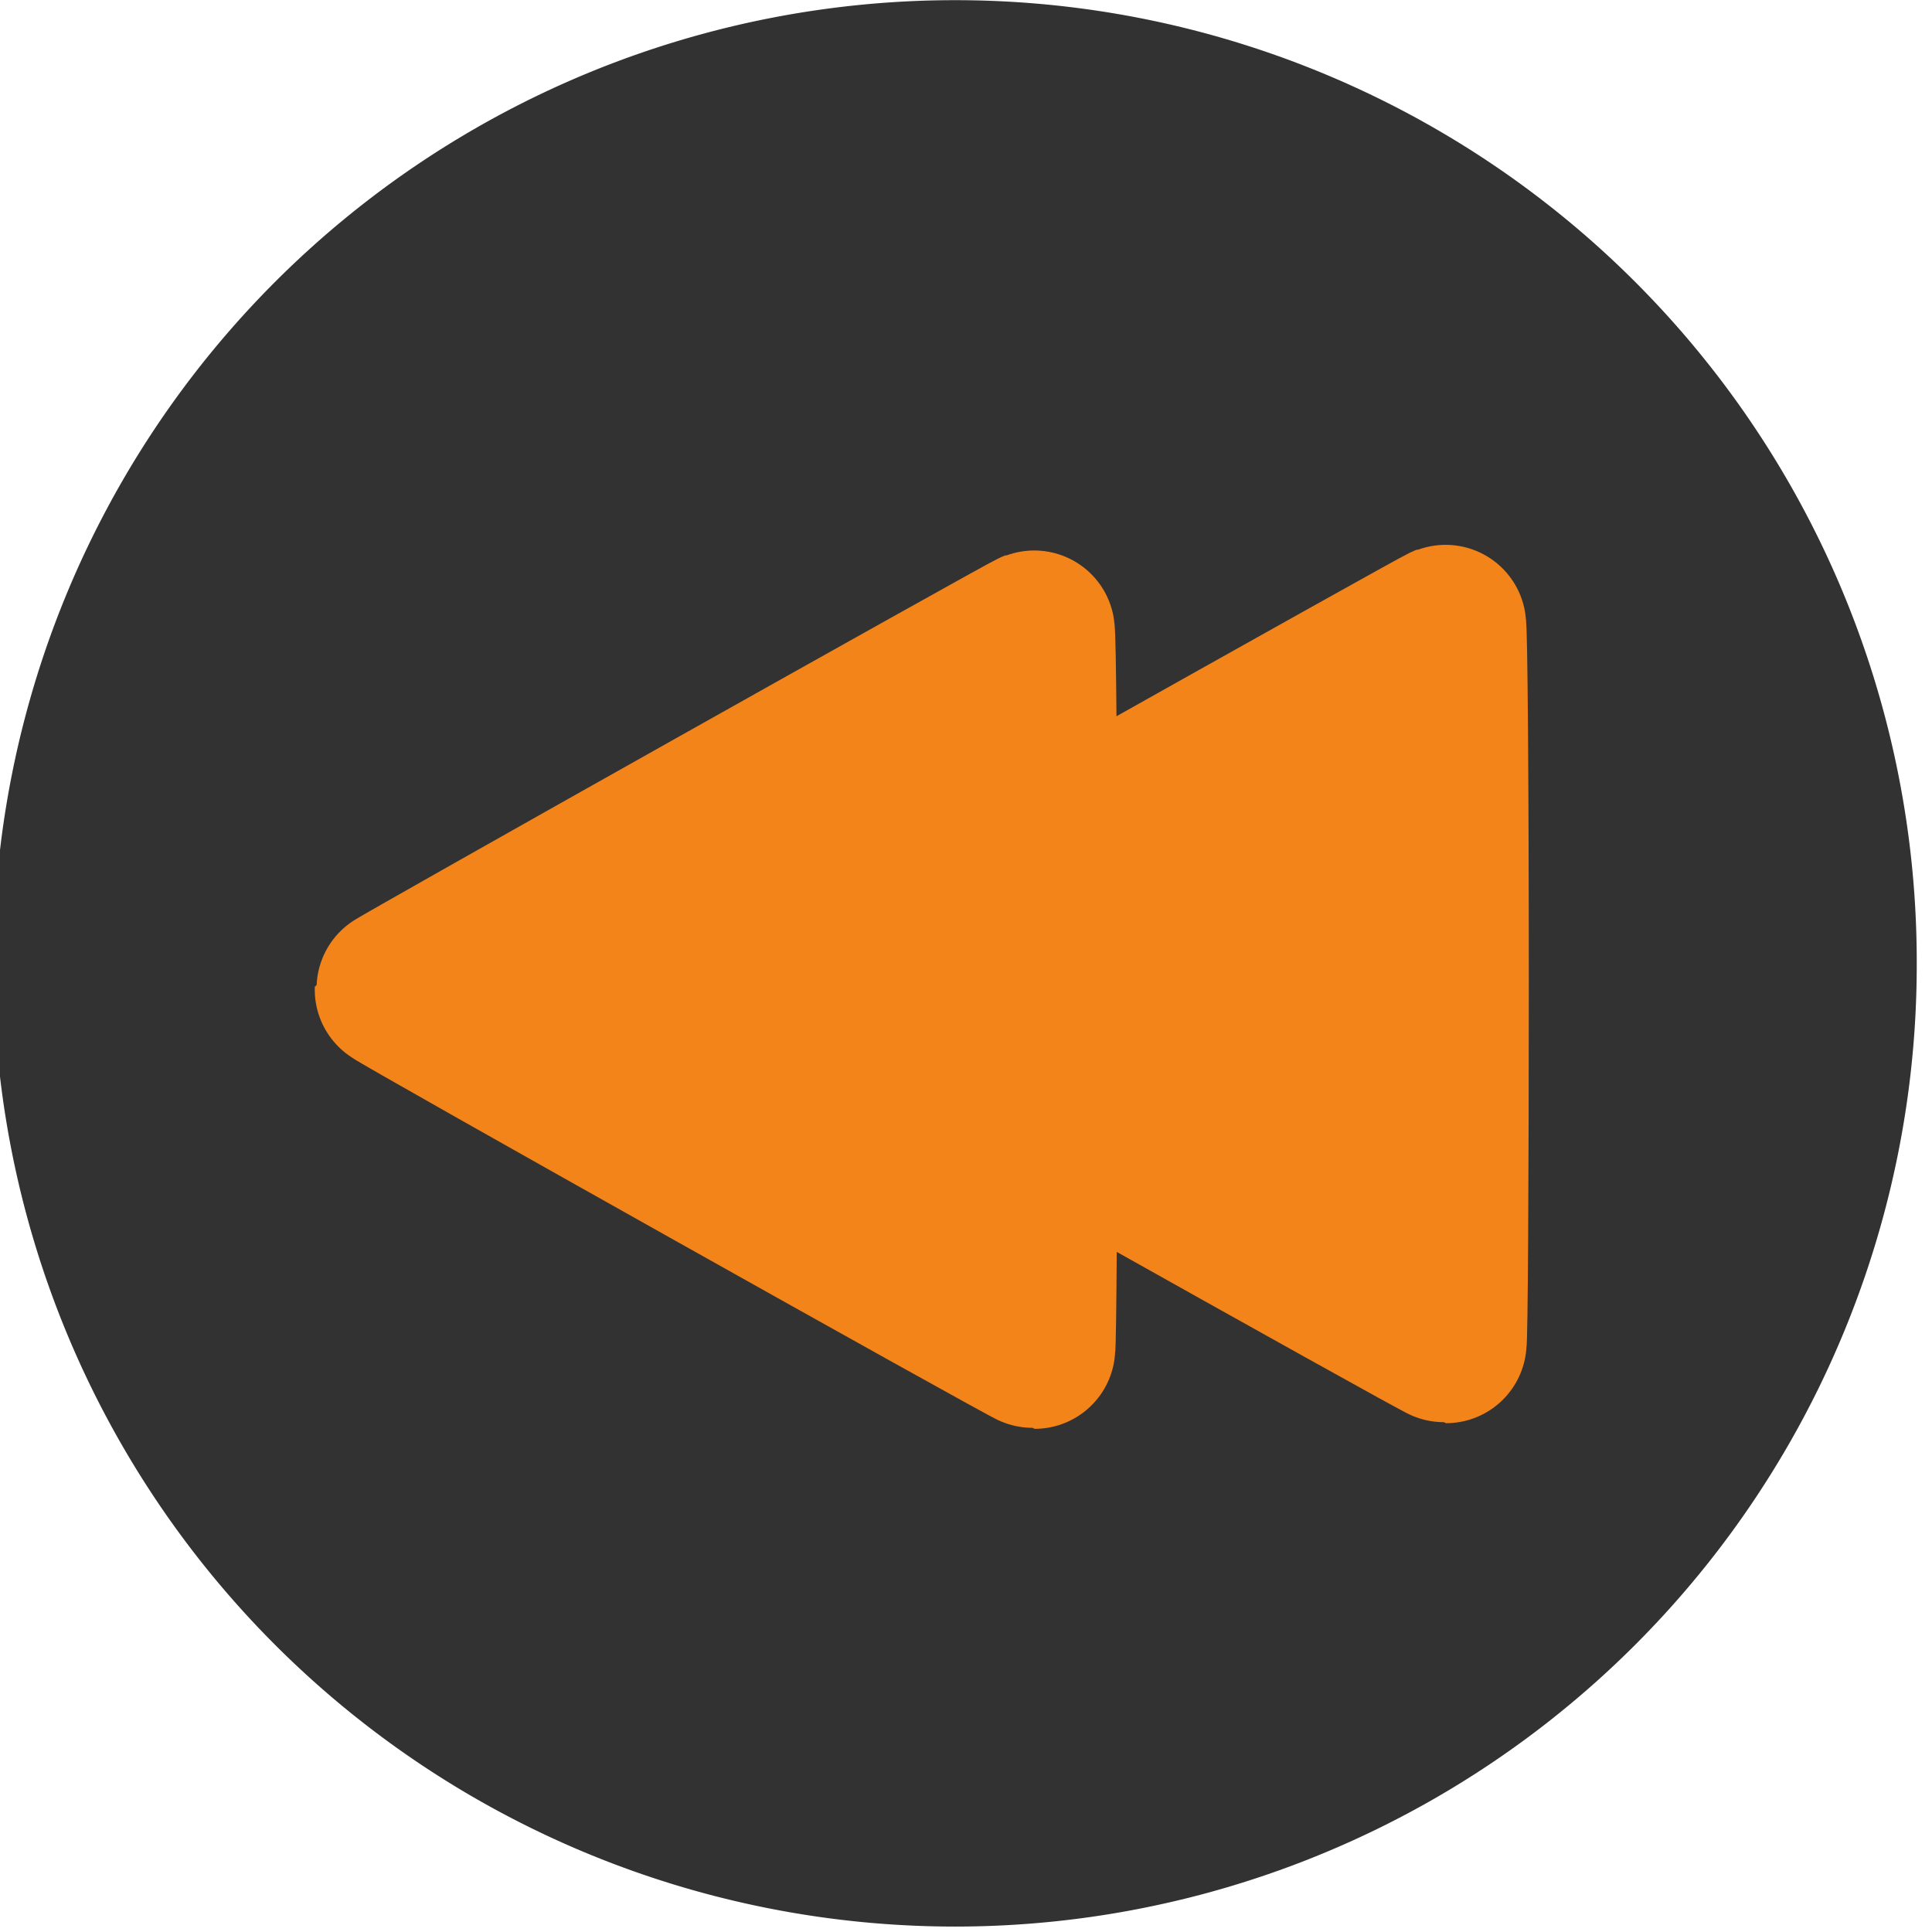 <?xml version="1.0" encoding="UTF-8" standalone="no"?>
<!-- Created with Inkscape (http://www.inkscape.org/) -->

<svg
   xmlns:dc="http://purl.org/dc/elements/1.1/"
   xmlns:cc="http://creativecommons.org/ns#"
   xmlns:rdf="http://www.w3.org/1999/02/22-rdf-syntax-ns#"
   xmlns:svg="http://www.w3.org/2000/svg"
   xmlns="http://www.w3.org/2000/svg"
   xmlns:sodipodi="http://sodipodi.sourceforge.net/DTD/sodipodi-0.dtd"
   xmlns:inkscape="http://www.inkscape.org/namespaces/inkscape"
   width="64"
   height="64"
   id="svg4110"
   version="1.1"
   inkscape:version="0.48.4 r9939"
   sodipodi:docname="bwd_orange.svg">
  <defs
     id="defs4112" />
  <sodipodi:namedview
     id="base"
     pagecolor="#ffffff"
     bordercolor="#666666"
     borderopacity="1.0"
     inkscape:pageopacity="0.0"
     inkscape:pageshadow="2"
     inkscape:zoom="7.7781746"
     inkscape:cx="28.173504"
     inkscape:cy="24.415688"
     inkscape:current-layer="layer1"
     showgrid="true"
     inkscape:document-units="px"
     inkscape:grid-bbox="true"
     inkscape:window-width="1440"
     inkscape:window-height="825"
     inkscape:window-x="0"
     inkscape:window-y="25"
     inkscape:window-maximized="1" />
  <g
     id="layer1"
     inkscape:label="Layer 1"
     inkscape:groupmode="layer">
    <g
       id="g3759">
      <path
         inkscape:export-ydpi="90"
         inkscape:export-xdpi="90"
         inkscape:export-filename="/home/luke/svn/trunk/MP3_Player/icons/fwd.png"
         transform="matrix(-0.085,0,0,0.085,-47.612,12.612)"
         d="m -557.604,227.068 a 374.767,374.767 0 1 1 -749.533,0 374.767,374.767 0 1 1 749.533,0 z"
         sodipodi:ry="374.7666"
         sodipodi:rx="374.7666"
         sodipodi:cy="227.06755"
         sodipodi:cx="-932.37079"
         id="path4766-9-6"
         style="fill:#323232;fill-opacity:1;fill-rule:nonzero;stroke:none;stroke-width:0;stroke-linecap:butt;stroke-linejoin:round;stroke-miterlimit:4;stroke-opacity:1;stroke-dasharray:none;stroke-dashoffset:10"
         sodipodi:type="arc" />
      <g
         style="fill:#f3841a;fill-opacity:1;stroke:#f3841a;stroke-opacity:1"
         transform="matrix(-0.101,0,0,0.101,-286.958,-126.465)"
         id="g3326-5">
        <path
           style="fill:#f3841a;fill-opacity:1;fill-rule:nonzero;stroke:#f3841a;stroke-width:52.862;stroke-linecap:round;stroke-linejoin:round;stroke-miterlimit:4;stroke-opacity:1;stroke-dasharray:none;stroke-dashoffset:10"
           d="m -3181.245,1576.479 c 0,-64.819 0.407,-117.695 0.905,-117.503 3.043,1.179 209.49,117.189 209.508,117.731 0.023,0.697 -208.419,117.625 -209.685,117.625 -0.4,0 -0.727,-53.034 -0.727,-117.853 z"
           id="path3999-7-9-6"
           inkscape:connector-curvature="0"
           inkscape:export-filename="/home/luke/svn/trunk/MP3_Player/icons/fwd.png"
           inkscape:export-xdpi="90"
           inkscape:export-ydpi="90" />
        <path
           style="fill:#f3841a;fill-opacity:1;fill-rule:nonzero;stroke:#f3841a;stroke-width:52.862;stroke-linecap:round;stroke-linejoin:round;stroke-miterlimit:4;stroke-opacity:1;stroke-dasharray:none;stroke-dashoffset:10"
           d="m -3316.161,1574.627 c 0,-64.819 0.407,-117.695 0.905,-117.503 3.043,1.179 209.49,117.189 209.508,117.731 0.023,0.697 -208.419,117.625 -209.685,117.625 -0.4,0 -0.727,-53.034 -0.727,-117.853 z"
           id="path3999-7-9-7-9"
           inkscape:connector-curvature="0"
           inkscape:export-filename="/home/luke/svn/trunk/MP3_Player/icons/fwd.png"
           inkscape:export-xdpi="90"
           inkscape:export-ydpi="90" />
      </g>
    </g>
  </g>
</svg>
